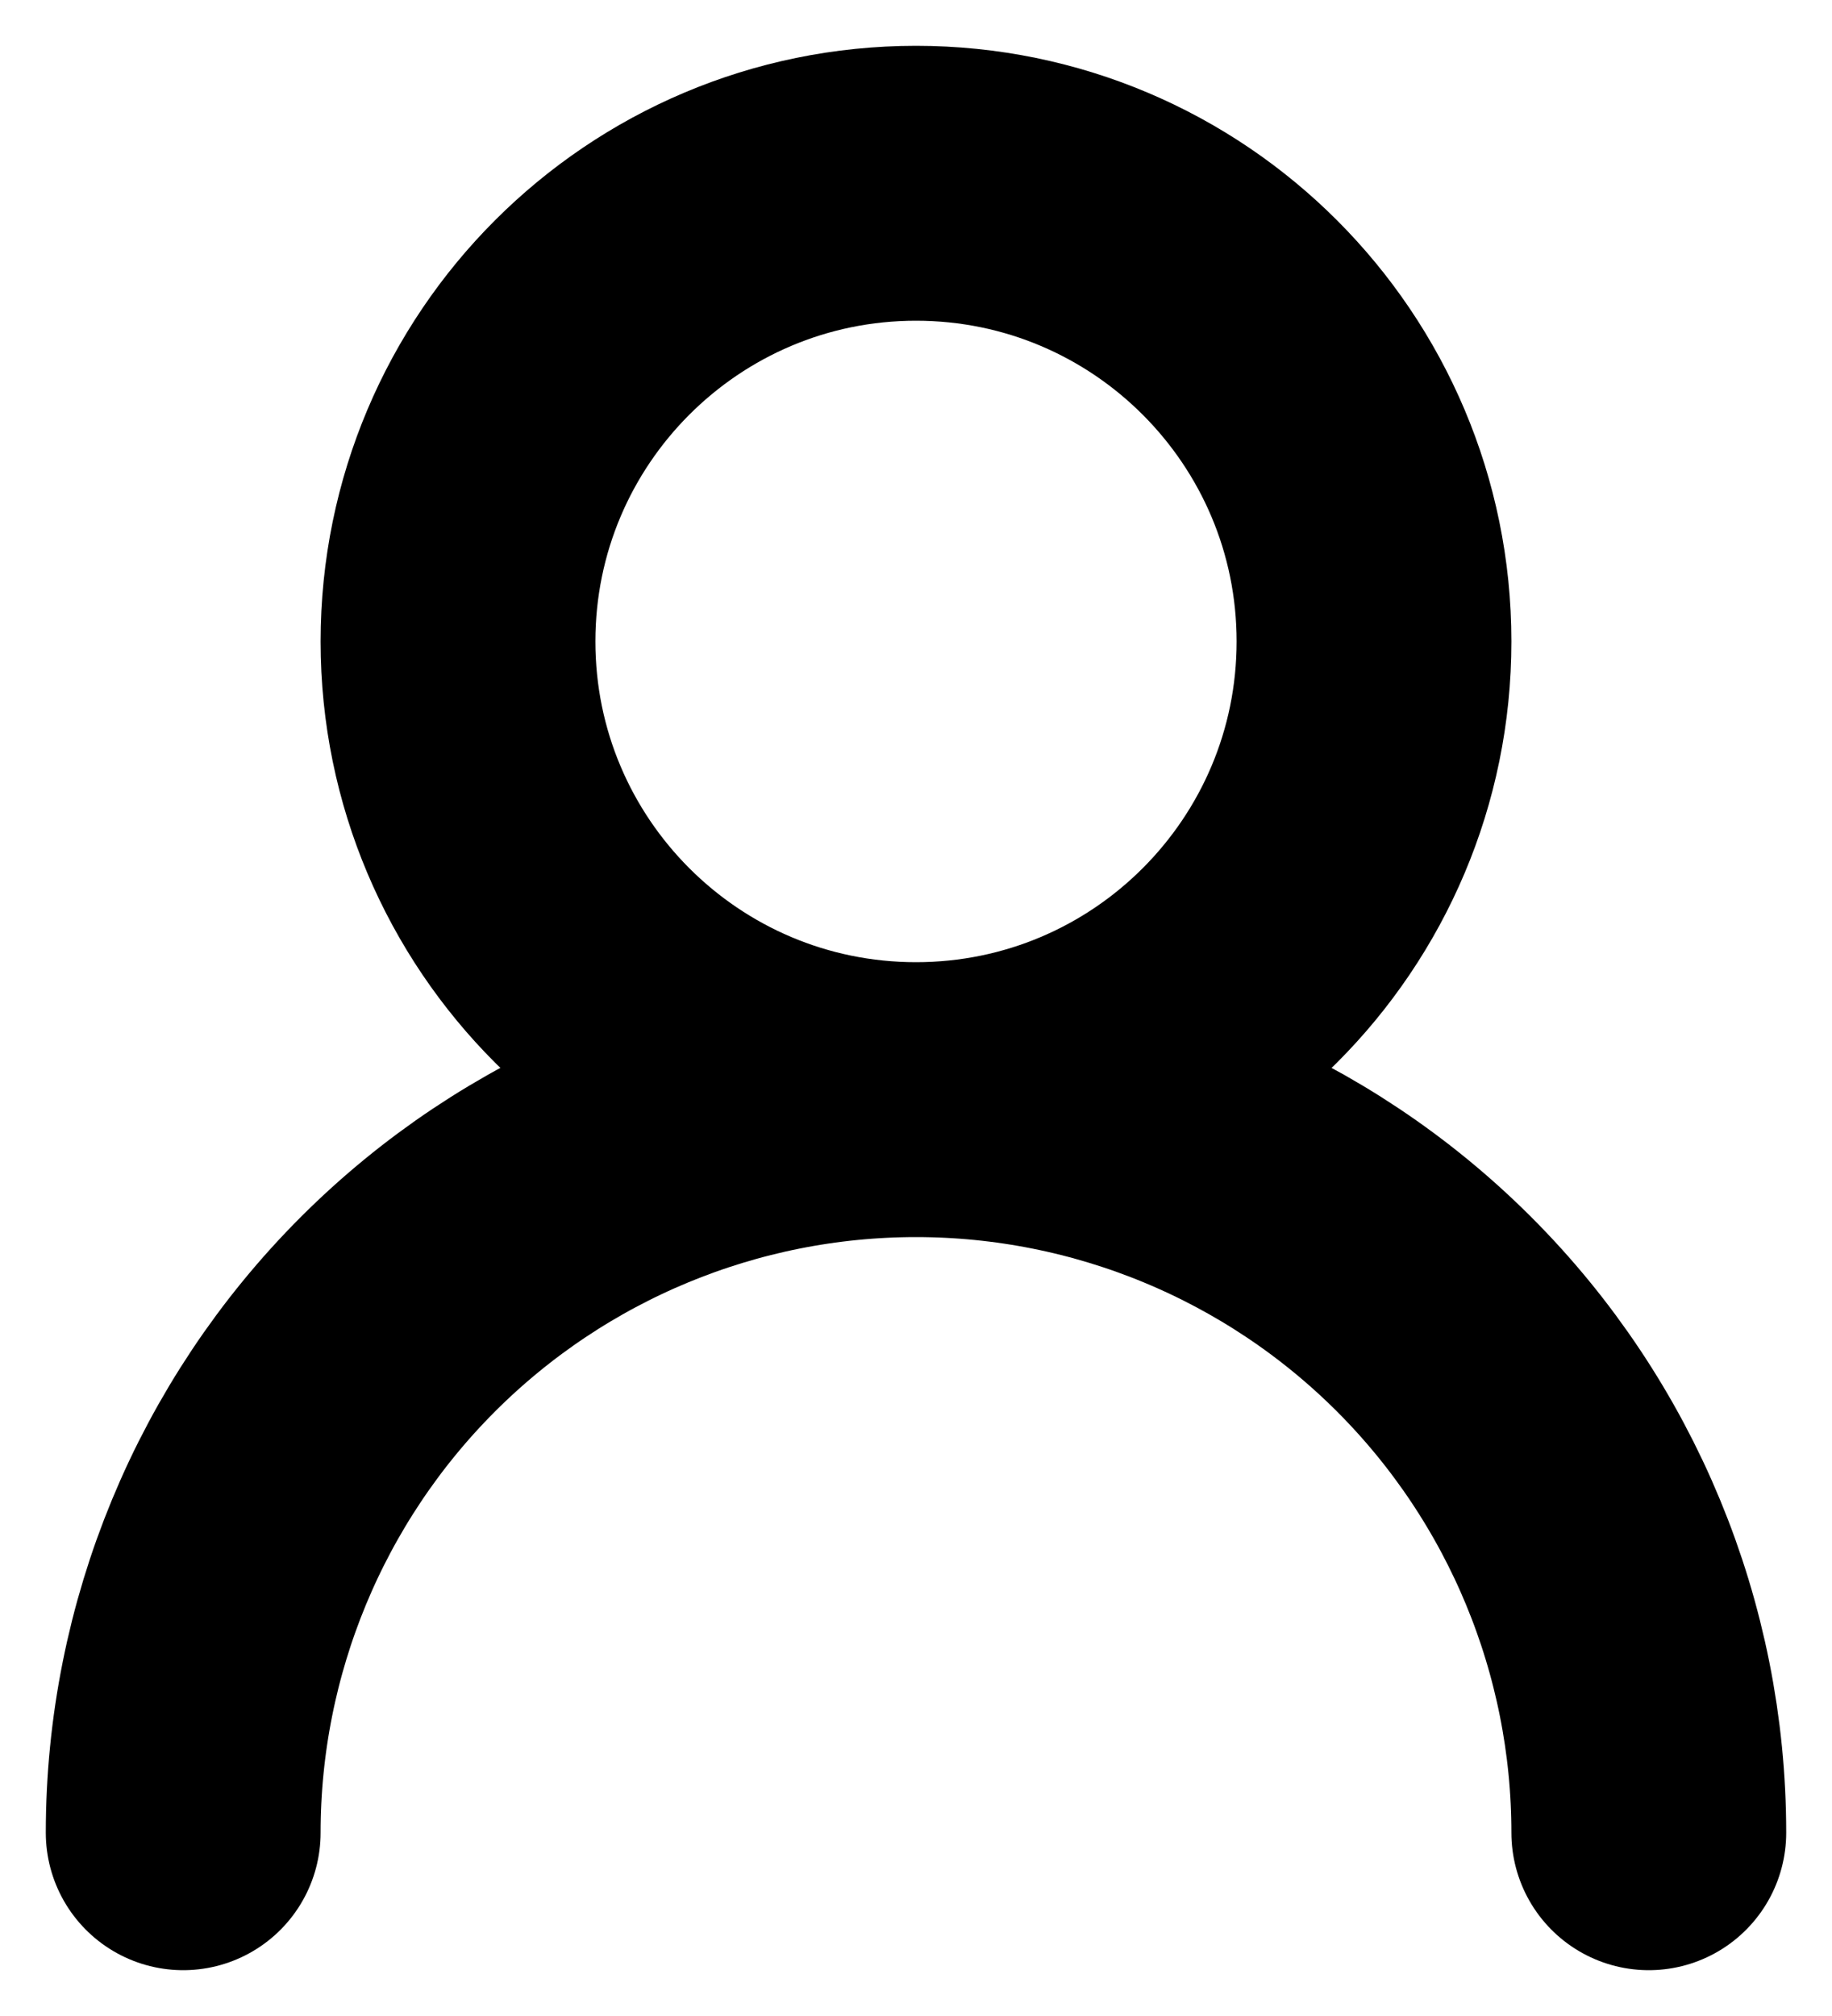 <svg width="20" height="22" viewBox="0 0 20 22" fill="none" xmlns="http://www.w3.org/2000/svg">
<path d="M10 12C12.761 12 15 9.761 15 7C15 4.239 12.761 2 10 2C7.239 2 5 4.239 5 7C5 9.761 7.239 12 10 12ZM10 12C12.122 12 14.157 12.843 15.657 14.343C17.157 15.843 18 17.878 18 20M10 12C7.878 12 5.843 12.843 4.343 14.343C2.843 15.843 2 17.878 2 20" stroke="black" stroke-width="3" stroke-linecap="round" stroke-linejoin="round"/>
</svg>
